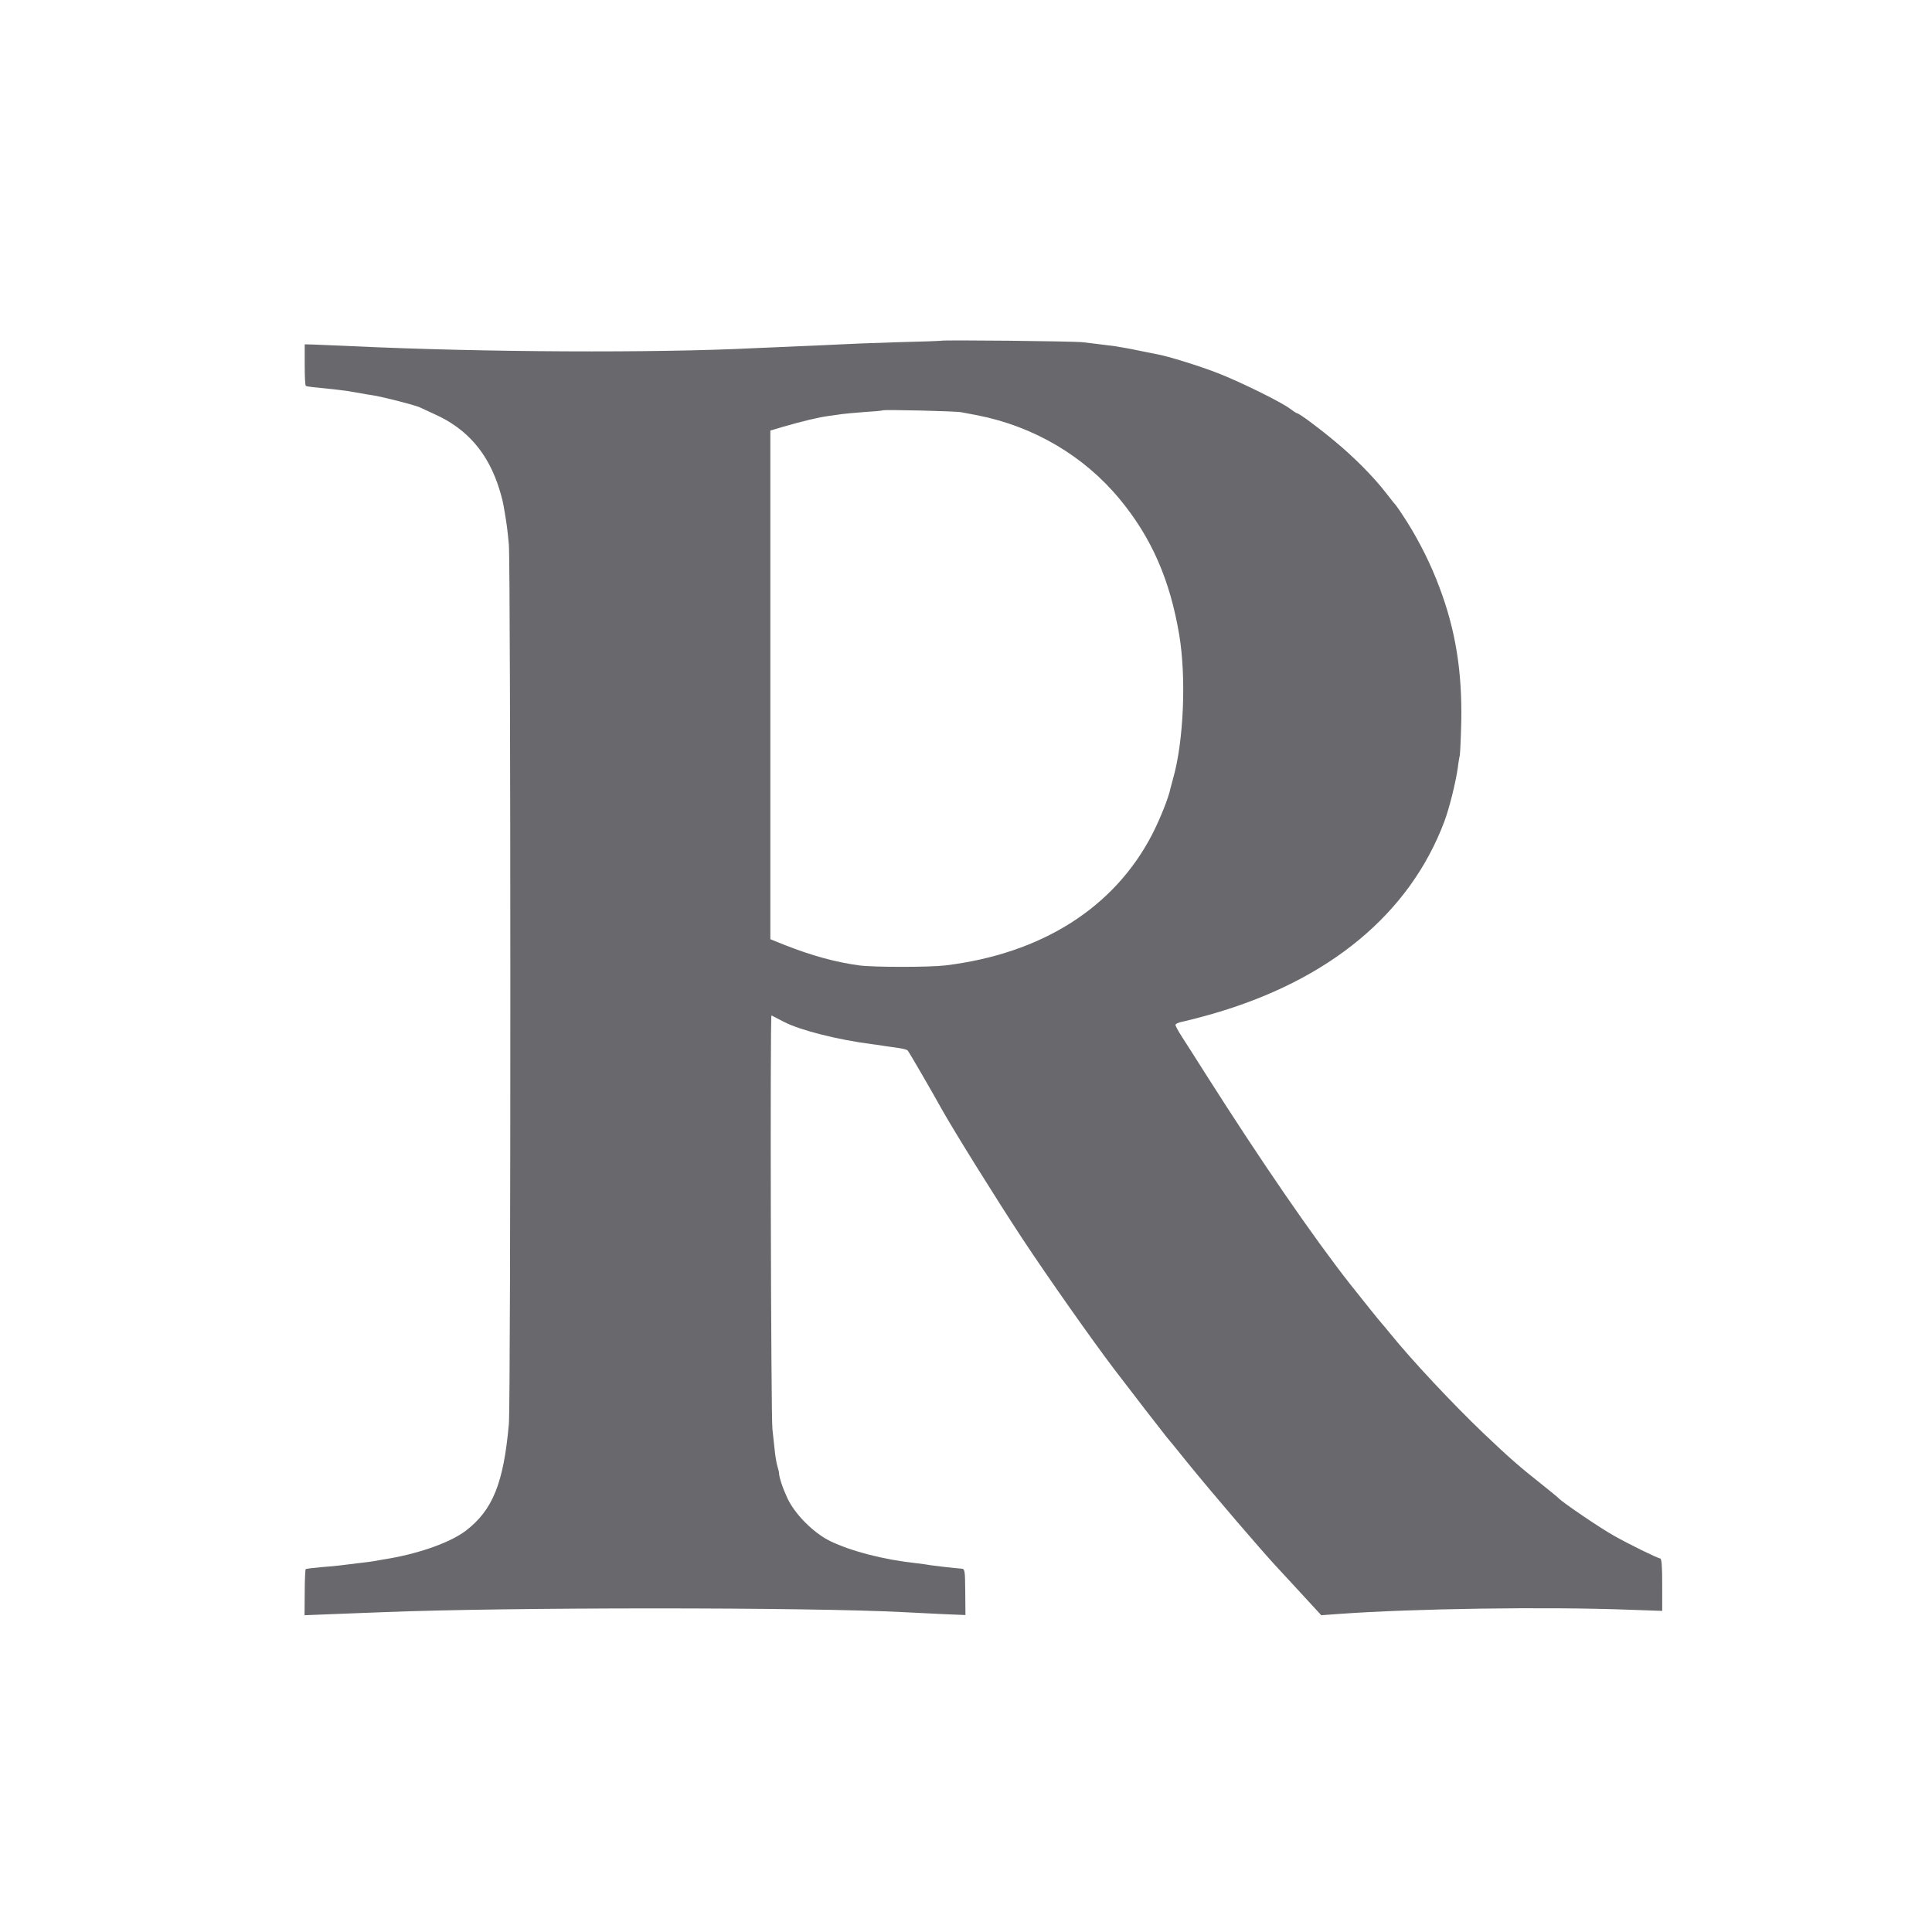 <svg height="1024pt" preserveAspectRatio="xMidYMid meet" viewBox="0 0 1024 1024" width="1024pt" xmlns="http://www.w3.org/2000/svg"><path fill="#69696d" d="m4987 8434c-1-1-108-5-237-8-129-4-260-9-290-11s-131-6-225-10c-93-4-197-9-230-10-536-27-1449-22-2135 10-91 4-185 8-210 9l-45 1v-108c0-60 2-110 6-112 5-4 34-7 162-20 32-4 68-8 80-11 12-2 33-6 47-8 14-3 43-8 65-11 48-7 222-51 250-64 11-5 47-22 80-37 173-78 283-207 342-398 15-50 19-66 28-121 11-66 14-86 22-171 10-111 11-4548 0-4662-28-314-86-456-228-565-79-60-235-117-404-147-33-5-69-12-80-14s-49-7-85-11-76-9-90-11-61-7-105-10c-44-4-82-8-85-11-2-2-5-58-5-124l-1-120 151 6c82 3 200 8 260 10 670 27 2265 27 2770 0 44-2 134-7 201-10l121-5-1 122c-1 116-2 123-21 124-33 2-142 15-162 18-10 2-45 7-78 11-174 19-343 63-455 117-88 43-187 142-227 228-25 54-45 113-44 135 0 2-4 18-9 35s-12 59-15 93c-4 34-9 80-11 102-8 60-13 2196-5 2193 3-2 33-17 66-34 84-44 285-95 465-118 25-3 59-8 75-11 17-2 48-7 70-10s43-9 46-13c6-6 128-216 181-312 67-119 286-471 424-681 138-209 373-543 494-702 95-125 251-326 272-352 10-11 61-74 114-140 130-160 398-473 481-561 21-22 80-87 132-143l94-102 96 7c389 28 1090 39 1539 22l172-6v139c0 97-3 139-11 139-11 0-167 76-244 120-74 41-275 178-295 200-3 4-39 33-80 66-128 101-179 146-319 279-163 156-376 383-491 525-19 24-40 48-45 54-10 10-104 128-170 211-194 247-471 650-760 1105-54 85-113 178-132 207-18 28-33 56-33 61s17 13 37 17c21 4 92 22 158 41 620 178 1046 531 1230 1019 27 72 60 206 71 282 3 26 8 57 11 68 2 11 6 92 8 180 5 264-30 485-115 710-45 122-106 243-173 350-28 44-54 82-57 85s-27 32-52 65c-67 87-170 191-273 276-90 75-190 149-201 149-3 0-20 11-37 24-46 35-255 138-376 186-96 38-272 93-331 103-14 3-59 12-100 20-41 9-95 18-120 22-95 12-117 15-170 21-47 6-747 13-753 8zm108-379c17-3 55-10 85-16 300-59 566-216 755-445 168-203 266-427 315-718 38-226 24-564-32-761-6-22-12-45-14-52-9-48-55-163-97-245-201-389-586-633-1097-695-85-10-378-10-455 0-125 17-250 51-395 108l-77 31v1348 1348l71 21c104 30 185 49 236 56 25 3 56 8 70 10s68 7 120 11c52 3 96 7 98 9 5 5 388-4 417-10z" transform="matrix(.1 0 0 -.1 0 1024)"/></svg>
